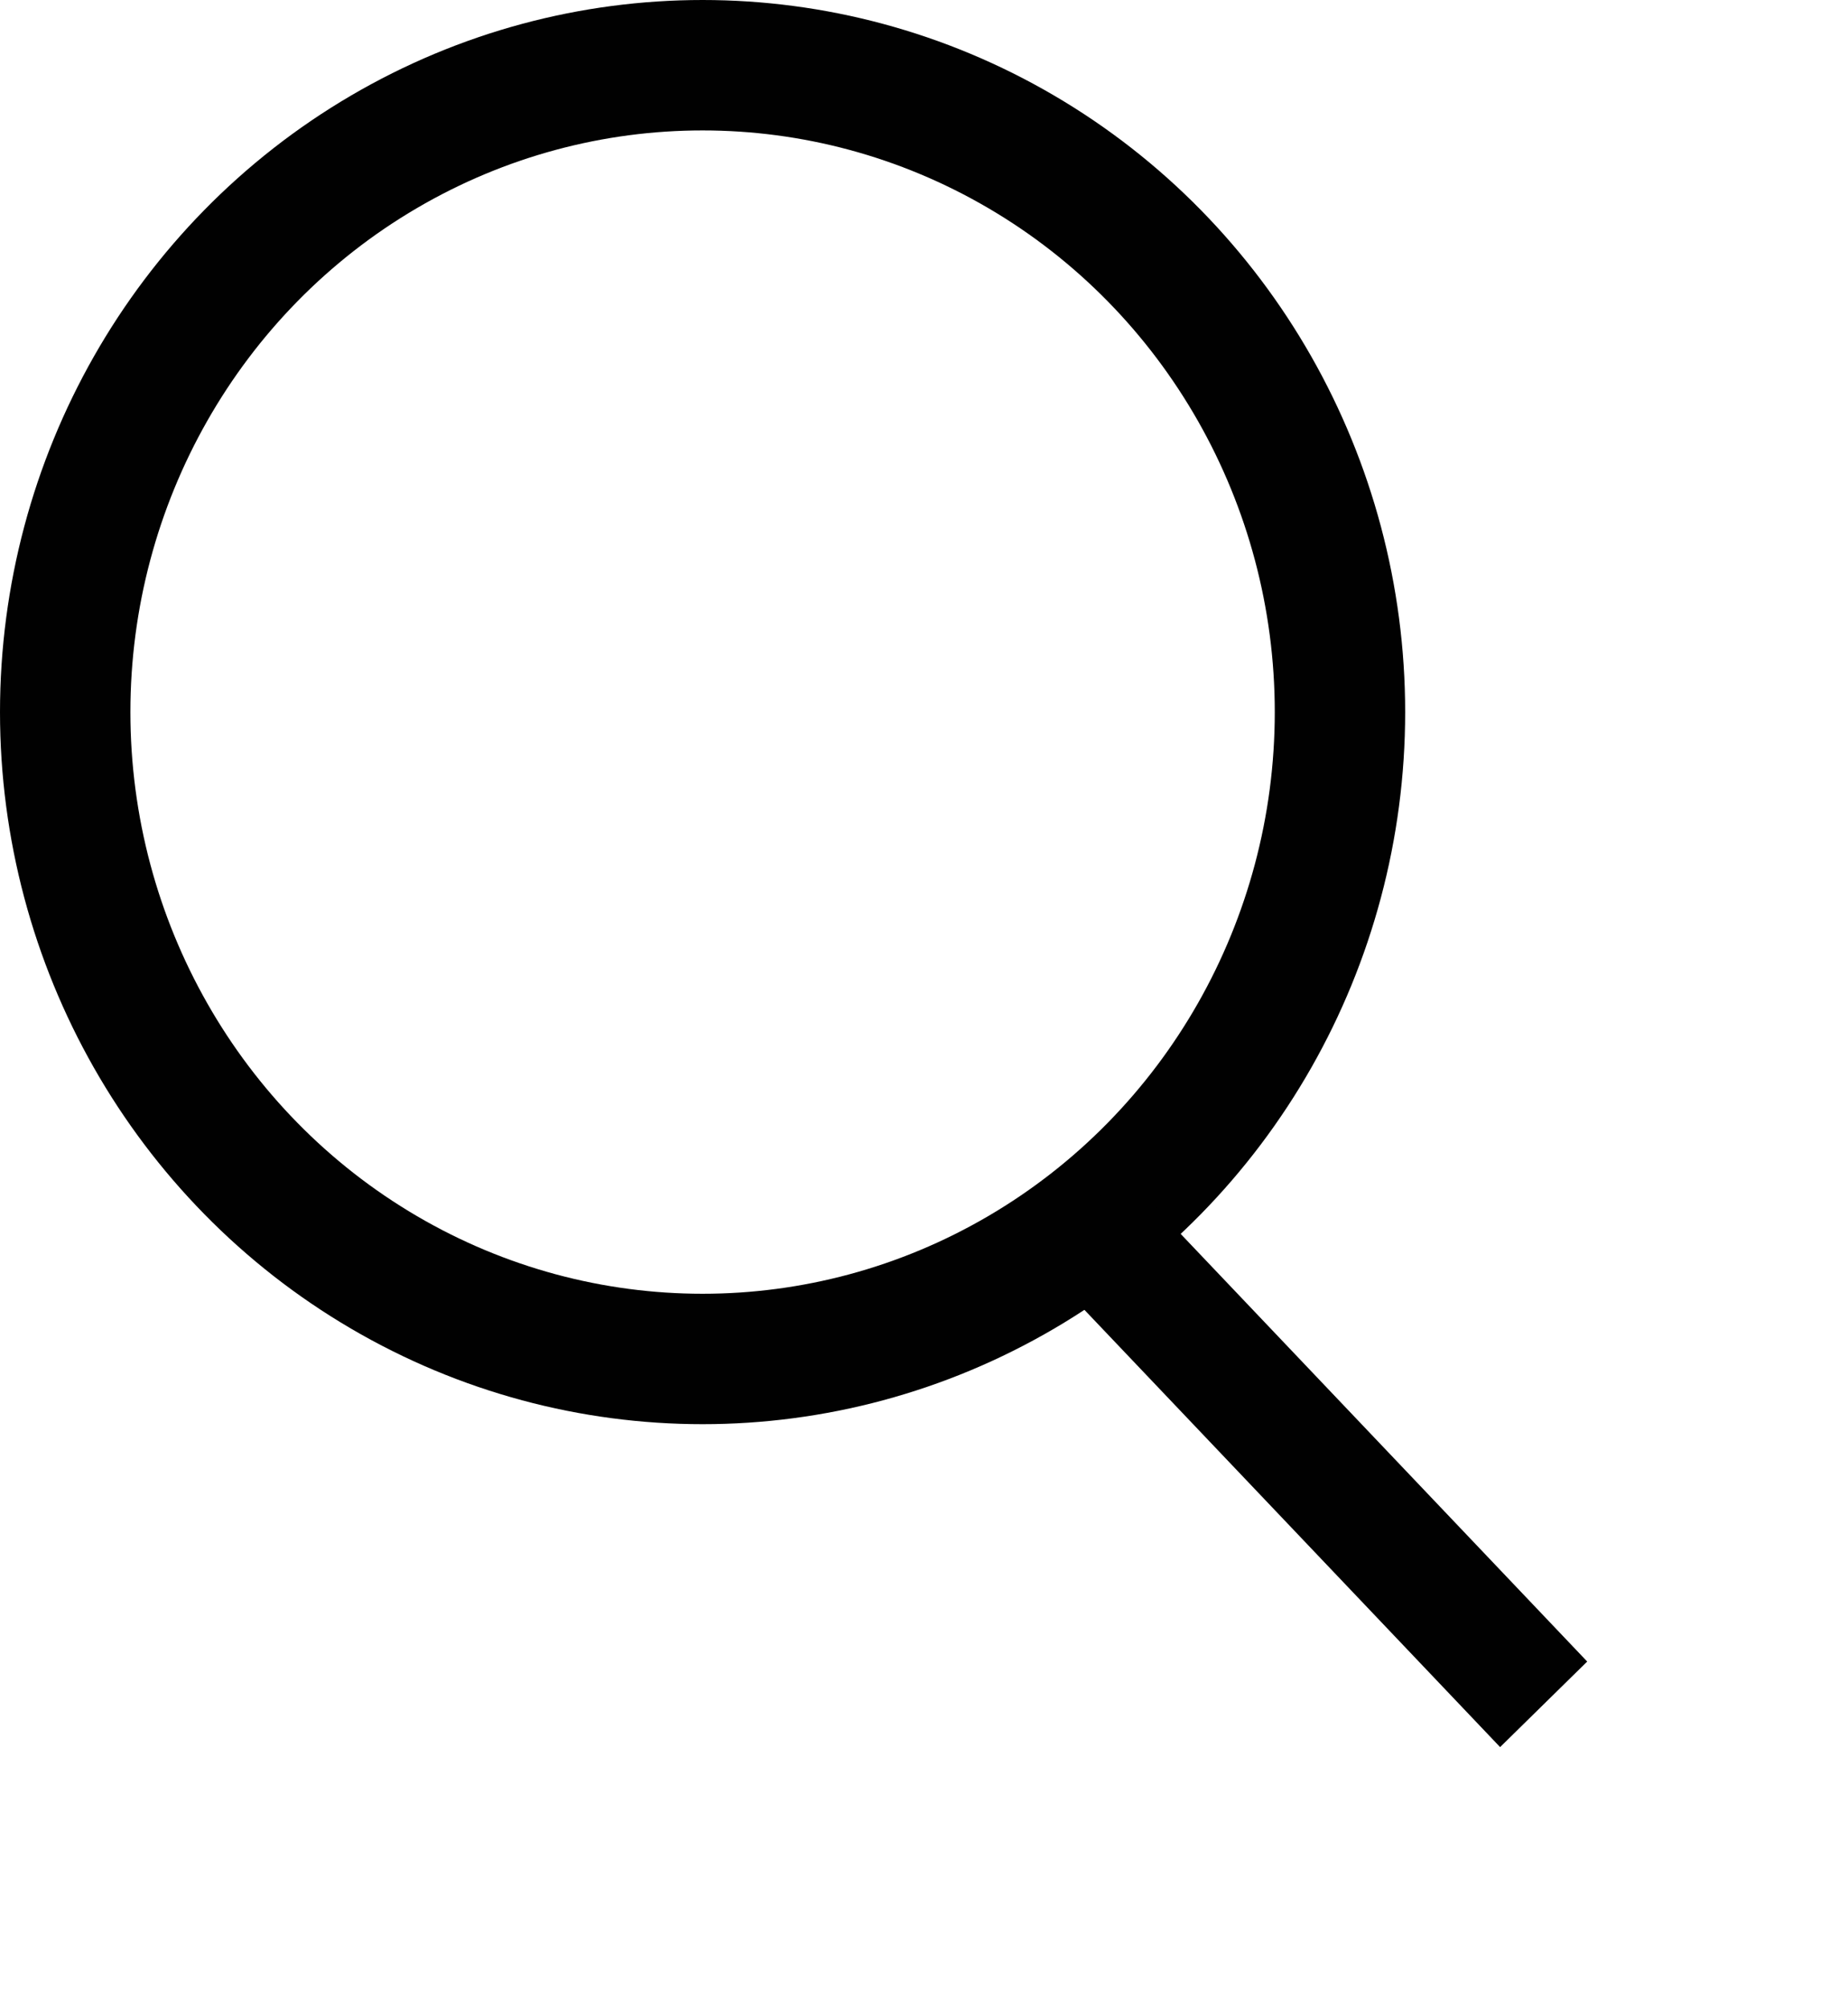 <svg xmlns="http://www.w3.org/2000/svg" xmlns:xlink="http://www.w3.org/1999/xlink" viewBox="0 0 35.43 38.49"><defs><style>.cls-1,.cls-2,.cls-4{fill:none;}.cls-2{clip-rule:evenodd;}.cls-3{clip-path:url(#clip-path);}.cls-4{stroke:#010101;stroke-miterlimit:10;stroke-width:2.5px;}.cls-5{clip-path:url(#clip-path-2);}.cls-6{fill:#010101;}</style><clipPath id="clip-path" transform="translate(-242.32 -400.76)"><rect class="cls-1" width="1024" height="1024"/></clipPath><clipPath id="clip-path-2" transform="translate(-242.32 -400.76)"><polyline class="cls-2" points="263.86 423.26 272.75 432.61 271.08 434.25 262.19 424.9 263.86 423.26"/></clipPath></defs><title>SearchAsset 3</title><g id="Layer_2" data-name="Layer 2"><g id="Layer_1-2" data-name="Layer 1"><g class="cls-3"><ellipse class="cls-4" cx="13.47" cy="13.65" rx="12.22" ry="12.4"/></g><g class="cls-5"><g class="cls-3"><rect class="cls-6" x="14.87" y="17.5" width="20.56" height="20.98"/></g></g></g></g></svg>